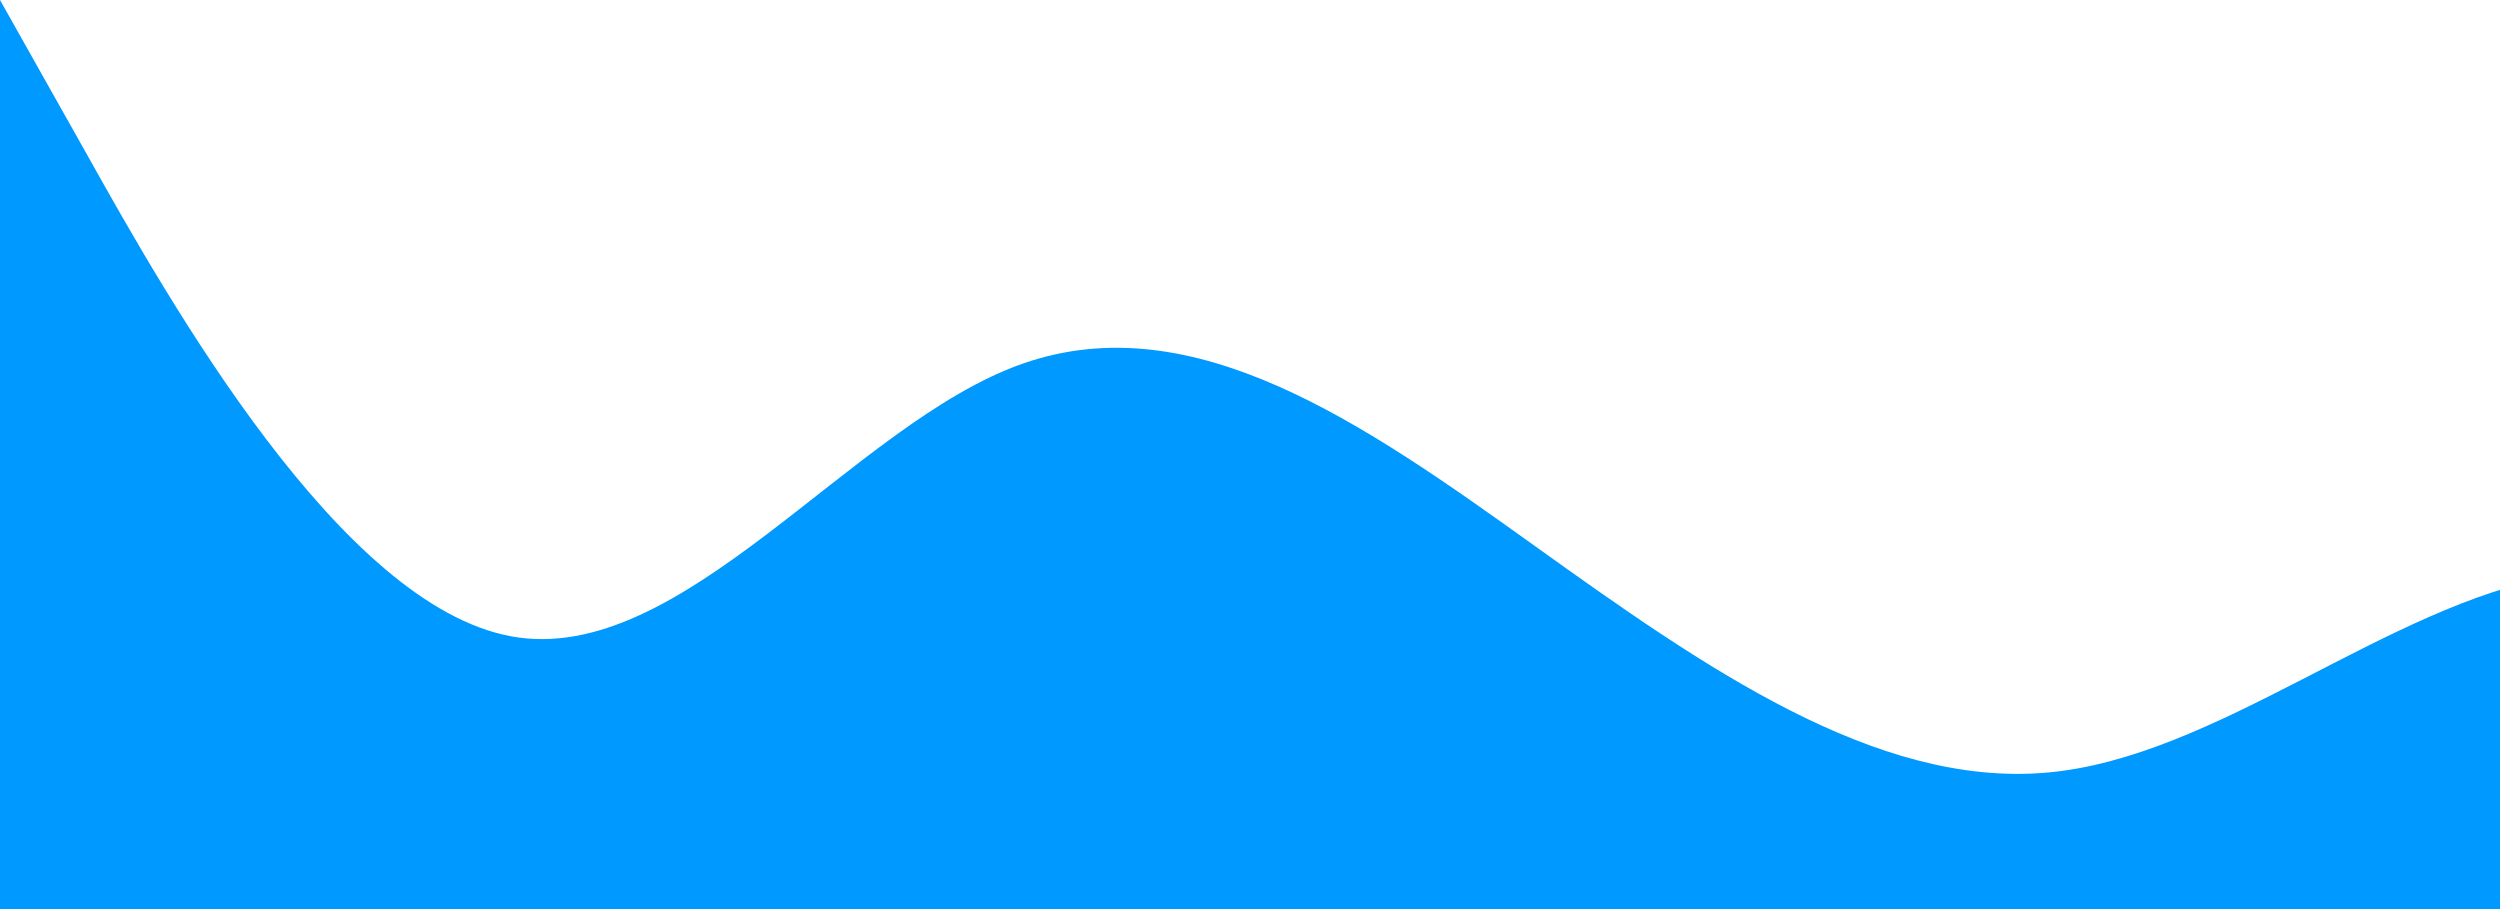 <?xml version="1.0" standalone="no"?><svg xmlns="http://www.w3.org/2000/svg" viewBox="0 0 880 320"><path fill="#0099ff" fill-opacity="1" d="M0,0L30,53.3C60,107,120,213,180,224C240,235,300,149,360,128C420,107,480,149,540,192C600,235,660,277,720,272C780,267,840,213,900,202.7C960,192,1020,224,1080,240C1140,256,1200,256,1260,266.7C1320,277,1380,299,1410,309.3L1440,320L1440,320L1410,320C1380,320,1320,320,1260,320C1200,320,1140,320,1080,320C1020,320,960,320,900,320C840,320,780,320,720,320C660,320,600,320,540,320C480,320,420,320,360,320C300,320,240,320,180,320C120,320,60,320,30,320L0,320Z"></path></svg>